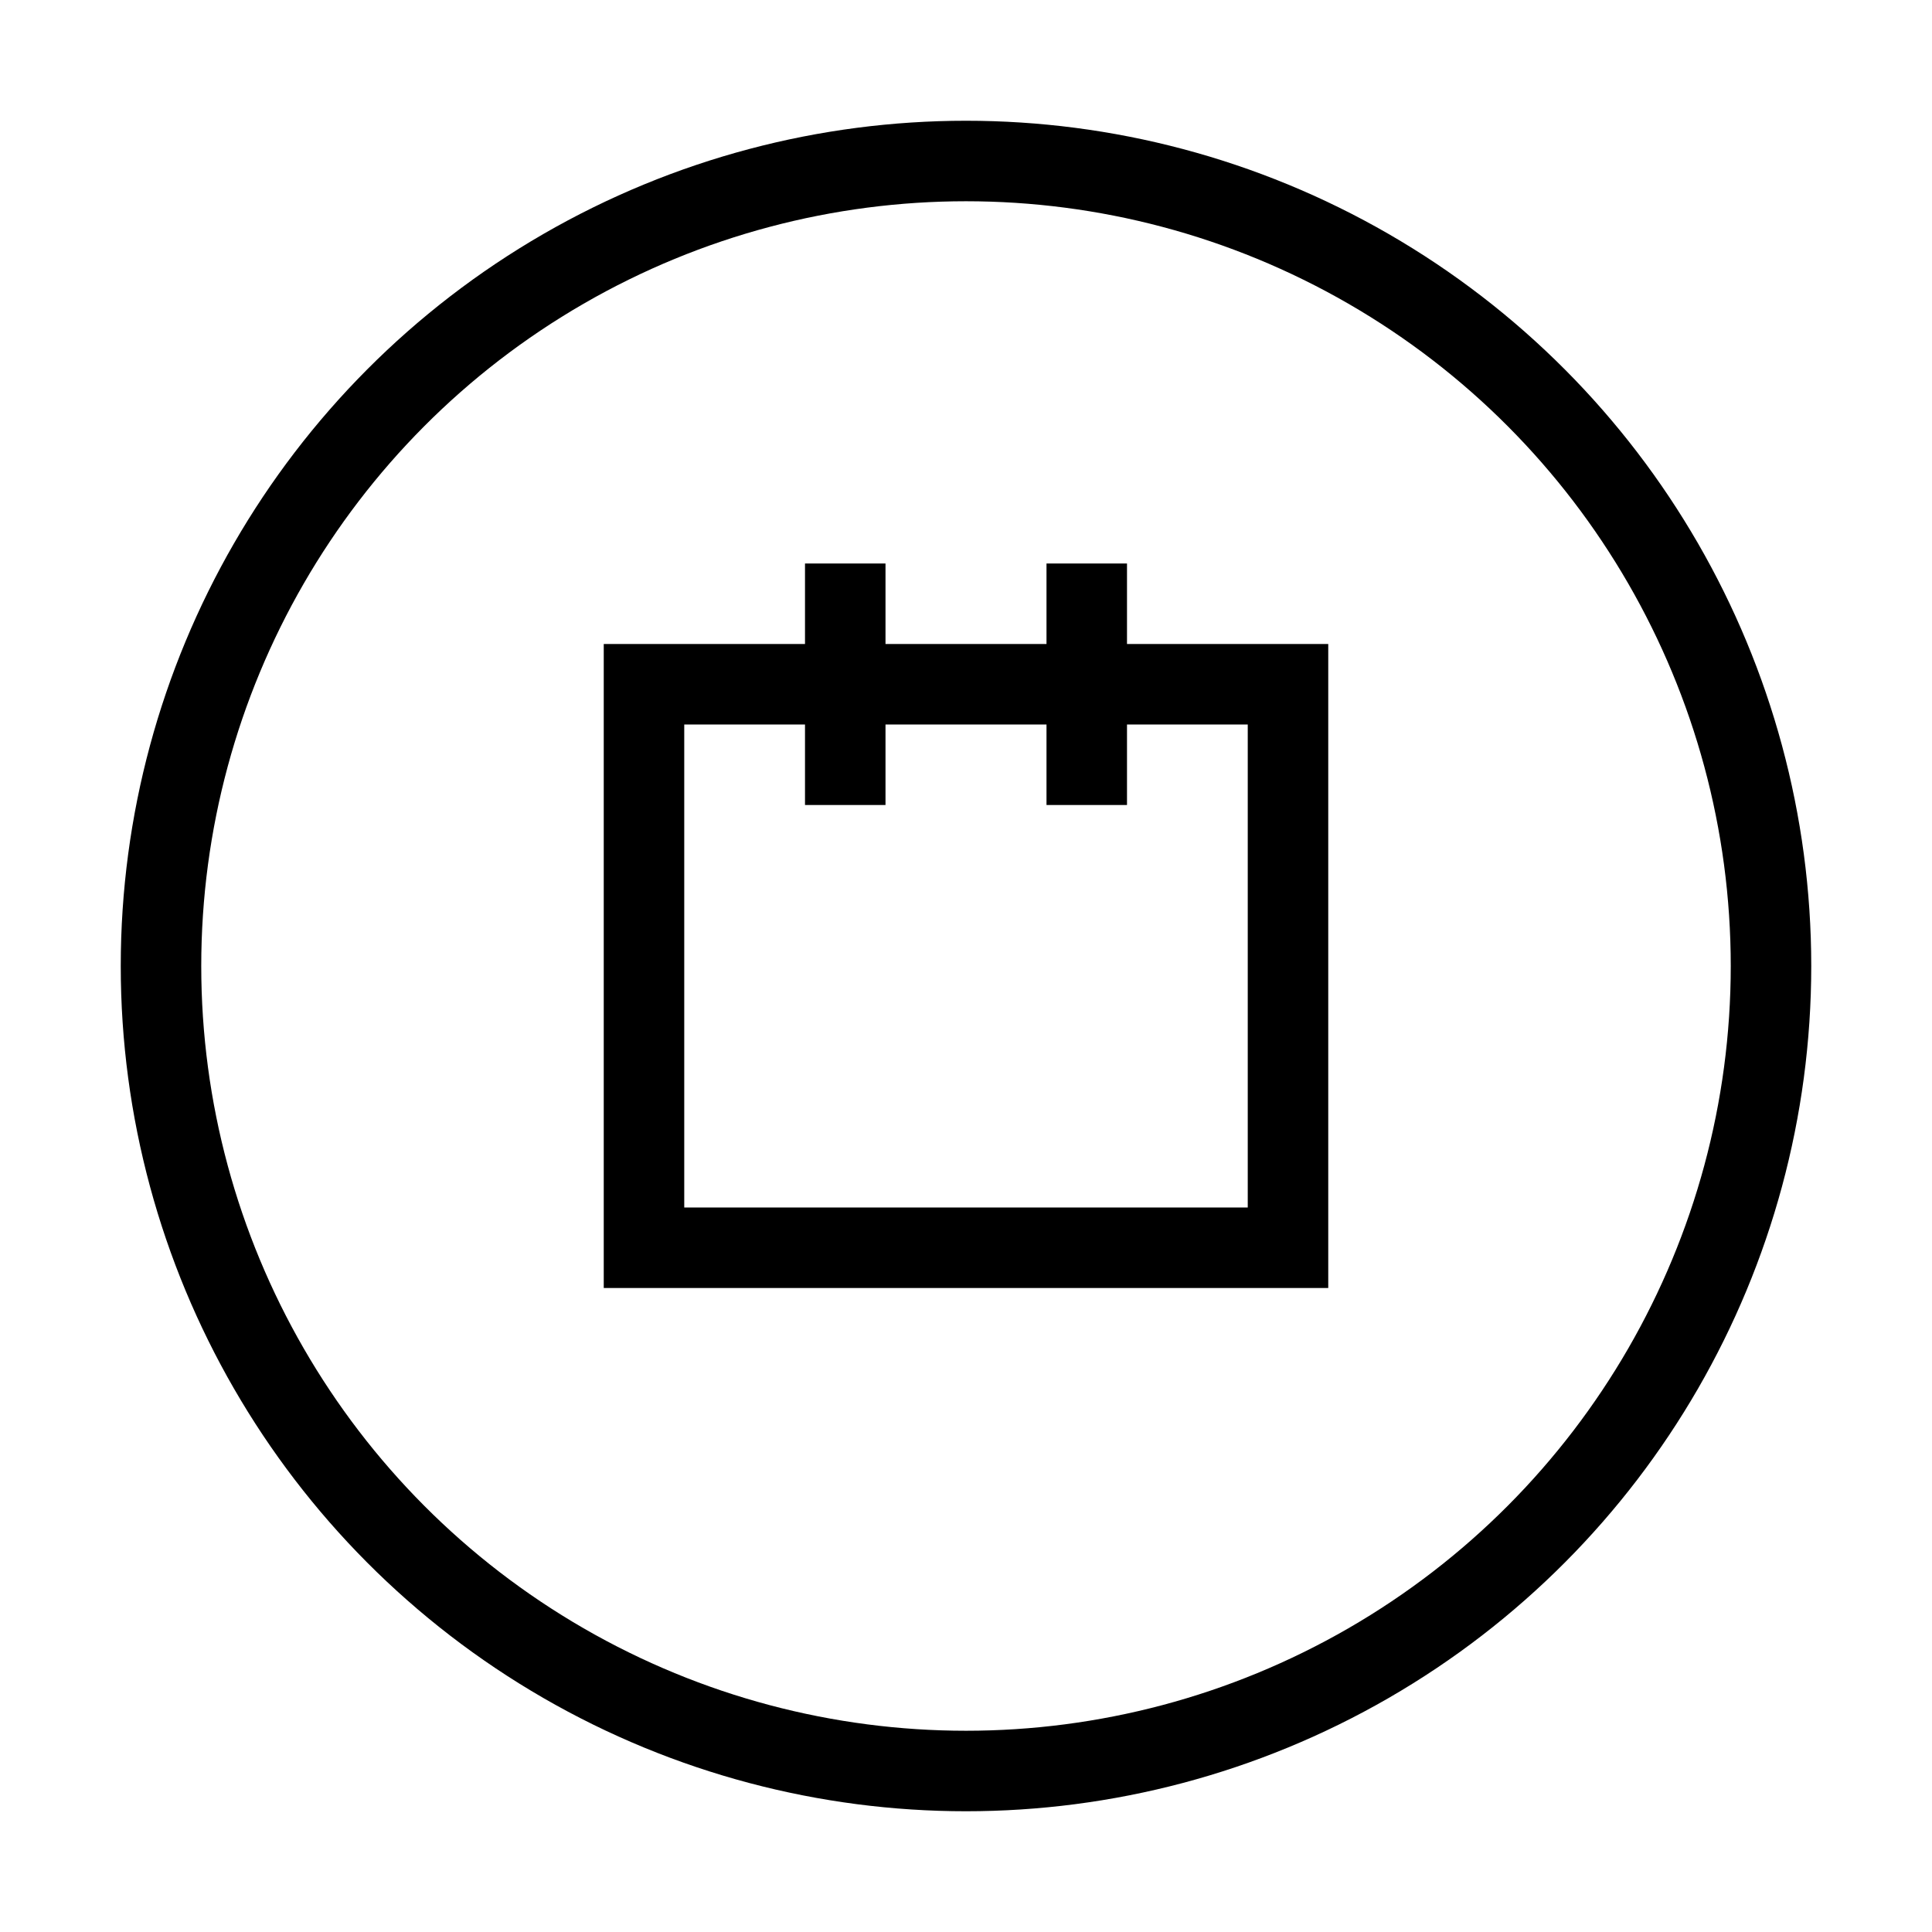 <svg xmlns="http://www.w3.org/2000/svg" viewBox="0 0 24 24"><circle cx="12" cy="12" r="10" fill="none" stroke="#000"/><rect x="8" y="8.5" width="8" height="7" fill="none" stroke="#000"/><line x1="13.5" y1="7" x2="13.5" y2="10" fill="none" stroke="#000"/><line x1="10.5" y1="7" x2="10.5" y2="10" fill="none" stroke="#000"/></svg>